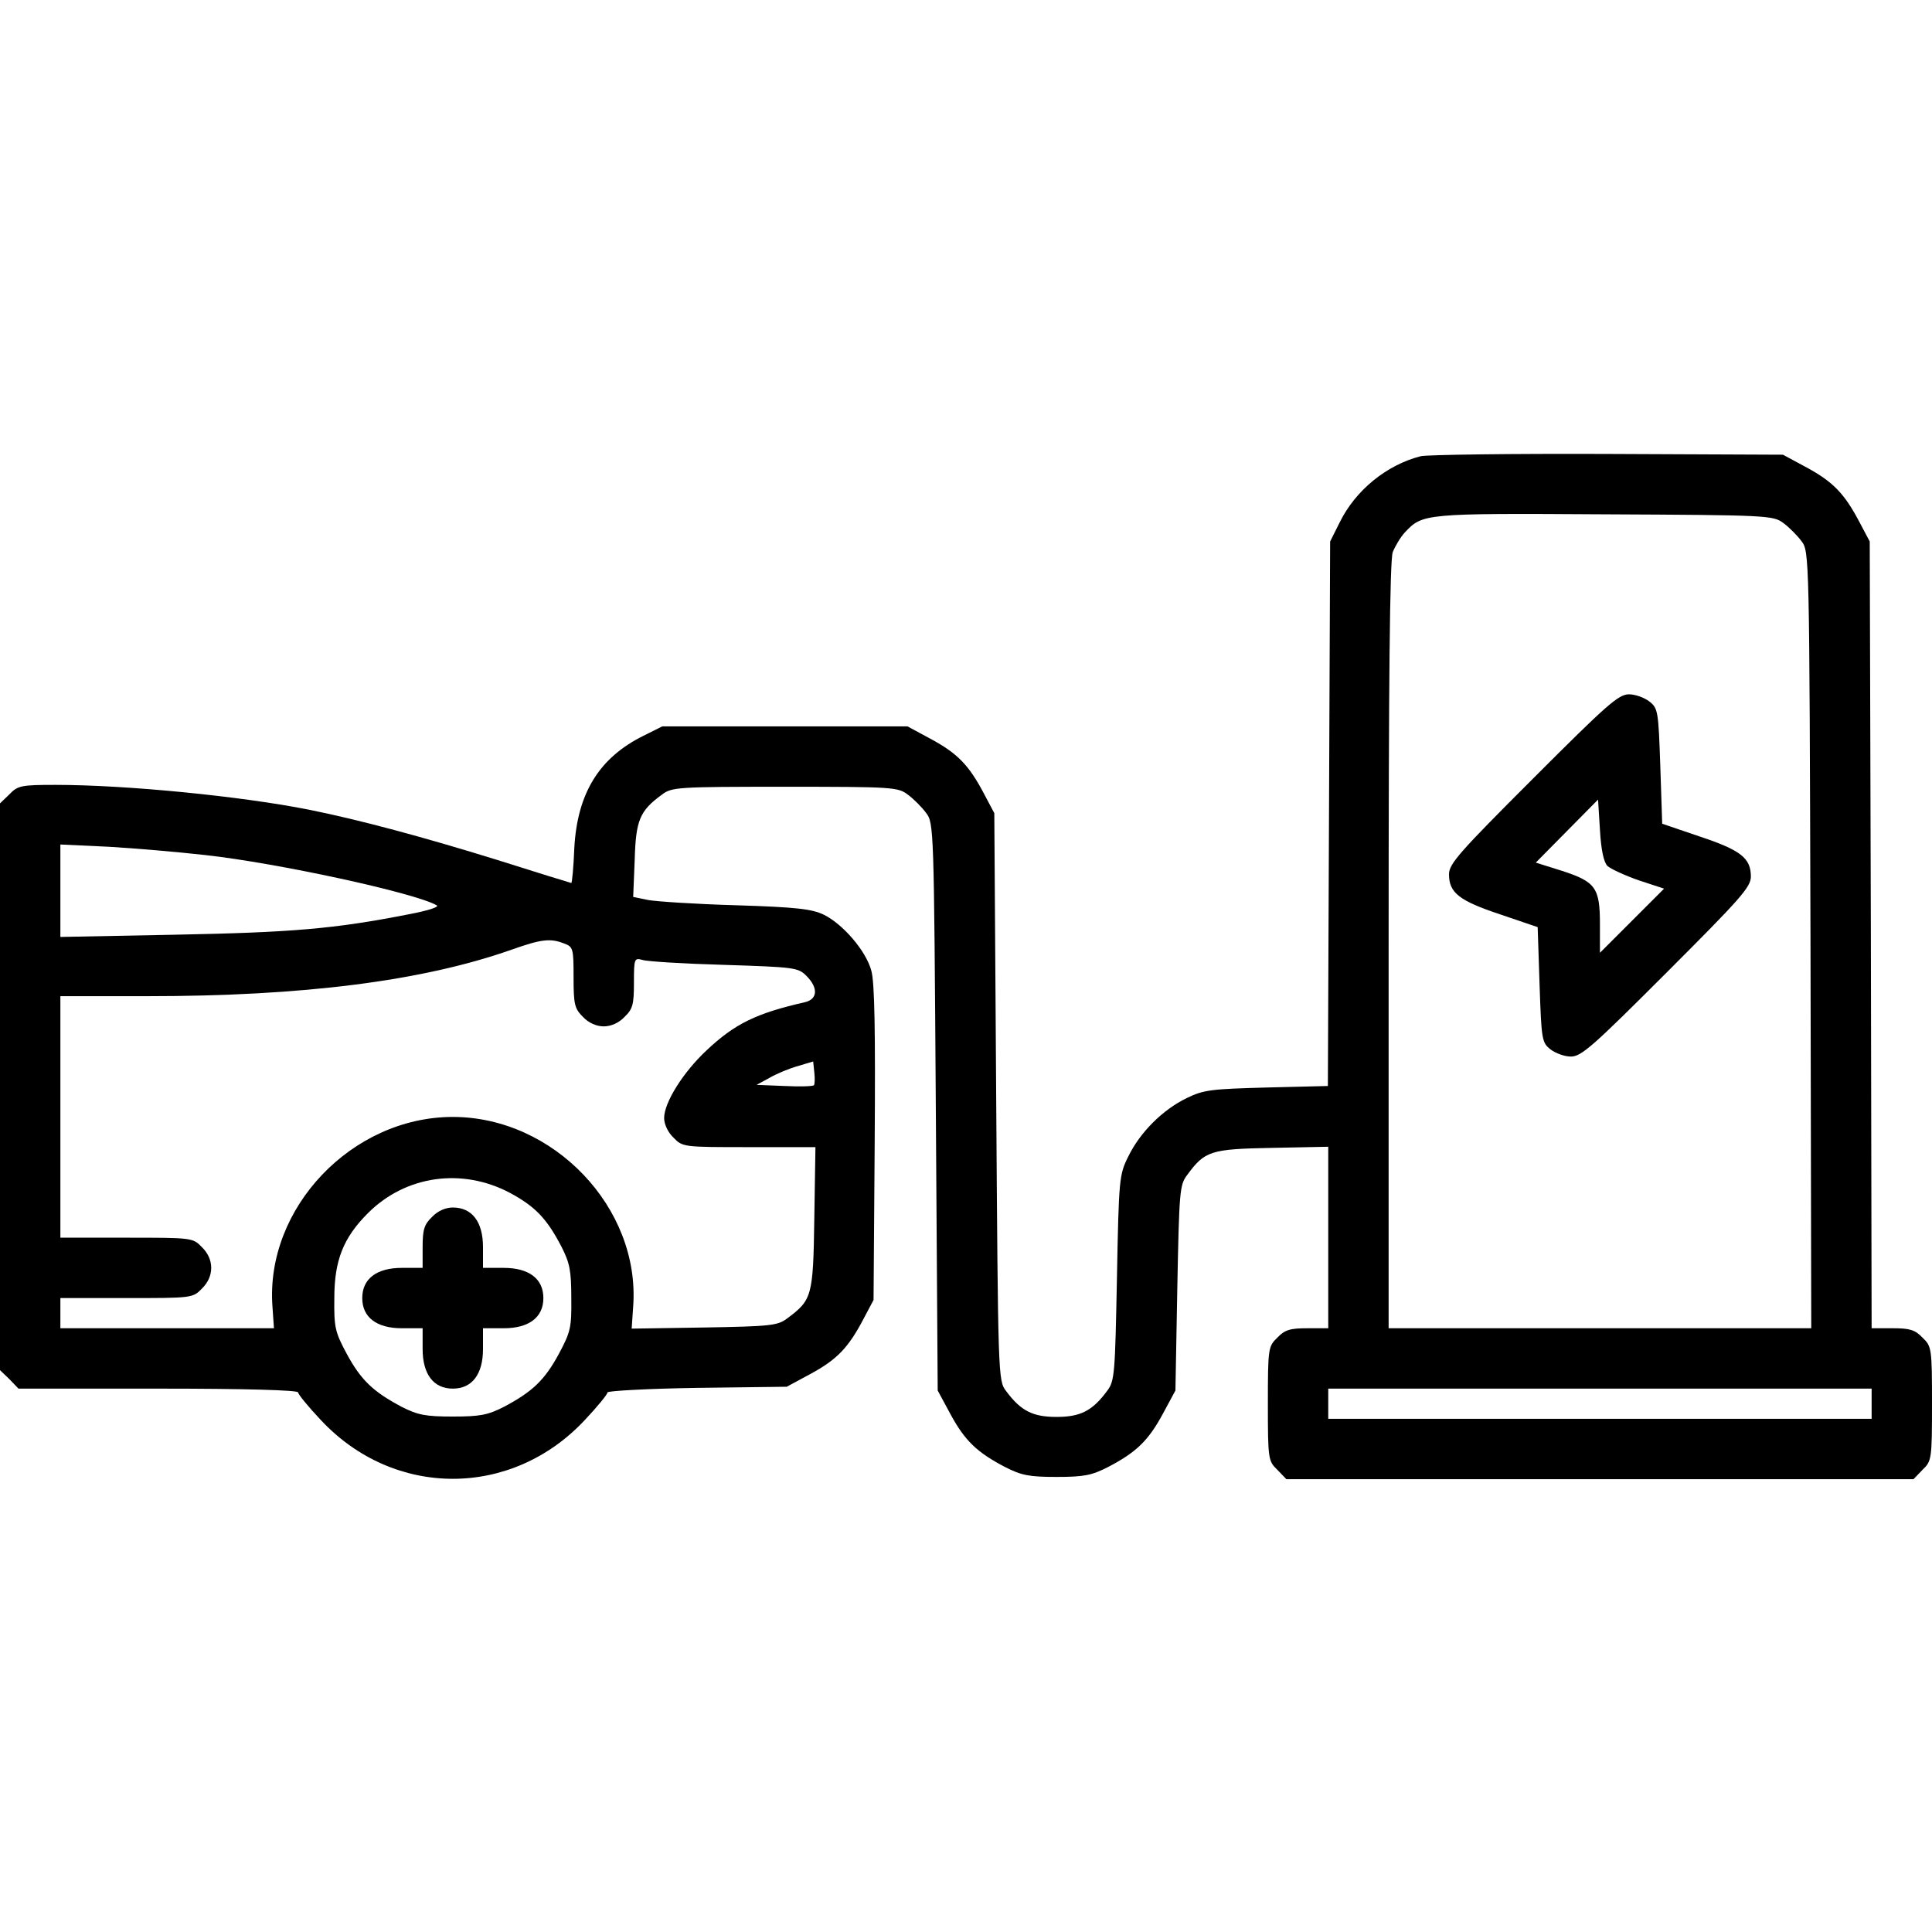 <?xml version="1.0" standalone="no"?>
<!DOCTYPE svg PUBLIC "-//W3C//DTD SVG 20010904//EN"
 "http://www.w3.org/TR/2001/REC-SVG-20010904/DTD/svg10.dtd">
<svg version="1.0" xmlns="http://www.w3.org/2000/svg"
 width="512pt" height="512pt" viewBox="0 0 512 512"
 preserveAspectRatio="xMidYMid meet">

<g transform="translate(0,512) scale(0.1,-0.1)"
fill="#000000" stroke="none">
<path d="M3765 3911 c-90 -23 -173 -90 -215 -176 l-25 -50 -3 -721 -3 -722
-162 -4 c-147 -4 -167 -6 -212 -28 -64 -31 -124 -91 -155 -155 -24 -48 -25
-59 -30 -322 -5 -254 -6 -273 -26 -299 -39 -53 -71 -69 -134 -69 -63 0 -95 16
-134 69 -21 27 -21 39 -26 779 l-5 752 -27 51 c-40 76 -70 107 -140 145 l-63
34 -325 0 -325 0 -50 -25 c-117 -58 -175 -152 -183 -297 -2 -51 -6 -93 -8 -93
-1 0 -89 27 -196 61 -197 61 -364 106 -498 133 -181 36 -485 66 -673 66 -91 0
-100 -2 -122 -25 l-25 -24 0 -751 0 -751 25 -24 24 -25 371 0 c230 0 370 -4
370 -10 0 -5 27 -38 60 -73 194 -208 506 -208 700 0 33 35 60 68 60 73 0 4
107 10 238 12 l237 3 63 34 c70 38 100 69 140 145 l27 51 3 415 c2 298 0 427
-9 458 -14 52 -75 123 -126 148 -31 15 -72 20 -233 25 -107 3 -212 10 -233 14
l-39 8 4 98 c3 105 13 130 72 173 26 20 40 21 326 21 286 0 300 -1 326 -21 15
-11 37 -33 48 -48 21 -27 21 -39 26 -779 l5 -752 34 -63 c38 -70 70 -101 145
-140 43 -22 64 -26 136 -26 72 0 93 4 136 26 75 39 107 70 145 140 l34 63 5
272 c5 254 6 273 26 299 47 64 62 69 225 72 l149 3 0 -240 0 -241 -55 0 c-46
0 -60 -4 -80 -25 -24 -23 -25 -28 -25 -175 0 -147 1 -152 25 -175 l24 -25 831
0 831 0 24 25 c24 23 25 28 25 175 0 147 -1 152 -25 175 -20 21 -34 25 -79 25
l-56 0 -2 1043 -3 1042 -27 51 c-40 76 -70 107 -140 145 l-63 34 -465 2 c-256
1 -478 -2 -495 -6z m961 -177 c15 -11 37 -33 48 -48 21 -27 21 -35 24 -1057
l2 -1029 -560 0 -560 0 0 1014 c0 695 3 1024 11 1043 6 15 20 39 32 52 47 50
50 51 529 48 434 -2 447 -3 474 -23z m-4182 -880 c191 -21 555 -100 613 -133
9 -4 -21 -14 -74 -24 -198 -39 -312 -48 -615 -54 l-308 -6 0 123 0 122 128 -6
c70 -4 185 -14 256 -22z m950 -234 c25 -9 26 -13 26 -90 0 -73 3 -83 25 -105
15 -16 36 -25 55 -25 19 0 40 9 55 25 22 21 25 33 25 91 0 64 1 66 23 60 12
-4 109 -10 216 -13 186 -6 196 -7 218 -29 32 -32 30 -62 -4 -70 -128 -29 -186
-57 -261 -128 -62 -58 -112 -138 -112 -179 0 -16 10 -38 25 -52 24 -25 27 -25
200 -25 l176 0 -3 -189 c-3 -207 -6 -216 -72 -265 -25 -19 -44 -21 -220 -24
l-192 -3 4 59 c19 261 -211 502 -478 502 -267 0 -497 -241 -478 -502 l4 -58
-283 0 -283 0 0 40 0 40 175 0 c173 0 176 0 200 25 33 32 33 78 0 110 -24 25
-27 25 -200 25 l-175 0 0 320 0 320 229 0 c414 0 730 40 966 123 79 28 103 31
139 17z m663 -376 c-3 -3 -38 -4 -78 -2 l-74 3 35 19 c19 11 53 25 75 31 l40
12 3 -29 c2 -17 1 -32 -1 -34z m-806 -285 c67 -36 98 -68 137 -143 22 -43 26
-64 26 -136 1 -78 -2 -90 -33 -148 -38 -70 -70 -100 -145 -140 -43 -22 -64
-26 -136 -26 -72 0 -93 4 -136 26 -75 40 -107 70 -145 140 -31 58 -34 70 -33
148 0 100 24 160 89 225 100 100 249 121 376 54z m3609 -559 l0 -40 -720 0
-720 0 0 40 0 40 720 0 720 0 0 -40z"/>
<path d="M4063 3057 c-195 -195 -223 -226 -223 -254 0 -49 27 -70 135 -106
l100 -34 5 -152 c5 -146 6 -154 29 -172 13 -10 37 -19 54 -19 28 0 59 28 254
223 195 195 223 226 223 254 0 49 -27 70 -135 106 l-100 34 -5 152 c-5 146 -6
154 -29 172 -13 10 -37 19 -54 19 -28 0 -59 -28 -254 -223z m197 -232 c9 -8
46 -25 83 -38 l67 -22 -85 -85 -85 -85 0 75 c0 97 -11 113 -100 142 l-70 22
82 83 83 84 5 -80 c3 -53 10 -86 20 -96z"/>
<path d="M1145 1895 c-21 -20 -25 -34 -25 -80 l0 -55 -55 0 c-67 0 -105 -29
-105 -80 0 -51 38 -80 105 -80 l55 0 0 -55 c0 -67 29 -105 80 -105 51 0 80 38
80 105 l0 55 55 0 c67 0 105 29 105 80 0 51 -38 80 -105 80 l-55 0 0 55 c0 67
-29 105 -80 105 -19 0 -40 -9 -55 -25z"/>
</g>
</svg>
